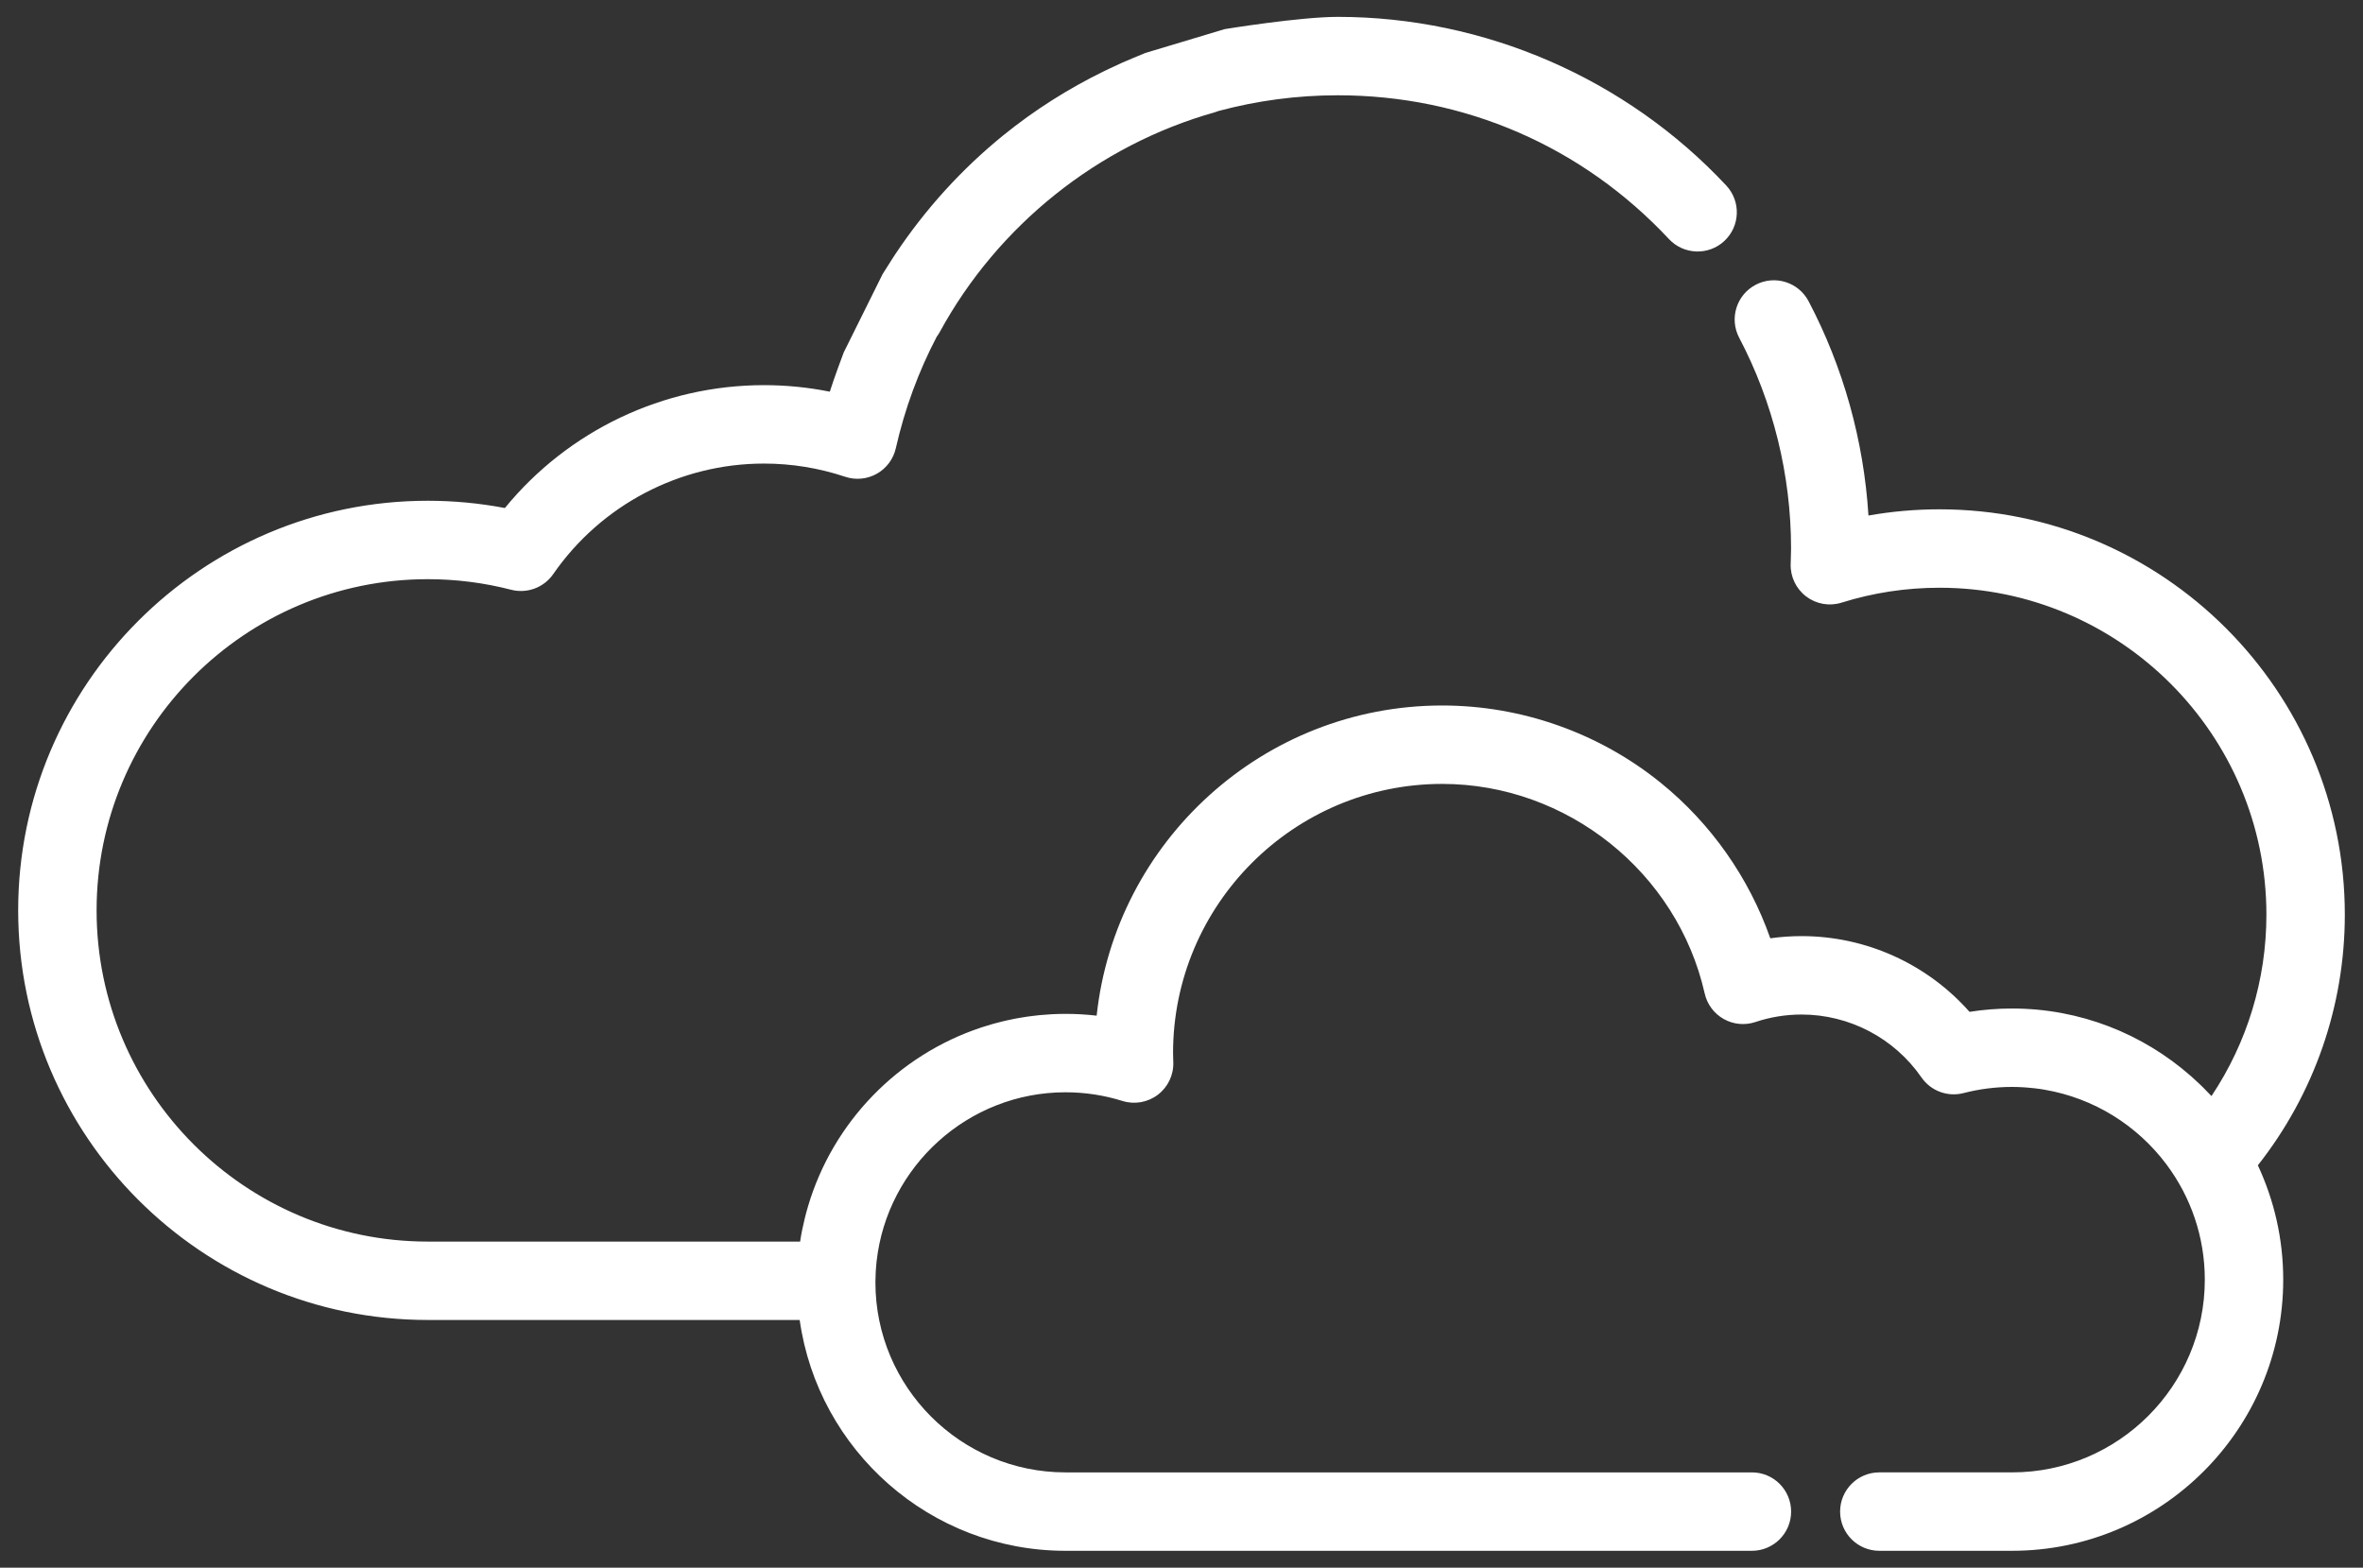 <?xml version="1.0" encoding="UTF-8" standalone="no"?>
<!-- Generator: Adobe Illustrator 19.0.0, SVG Export Plug-In . SVG Version: 6.00 Build 0)  -->

<svg
   xmlns:dc="http://purl.org/dc/elements/1.1/"
   xmlns:cc="http://creativecommons.org/ns#"
   xmlns:rdf="http://www.w3.org/1999/02/22-rdf-syntax-ns#"
   xmlns:svg="http://www.w3.org/2000/svg"
   xmlns="http://www.w3.org/2000/svg"
   xmlns:sodipodi="http://sodipodi.sourceforge.net/DTD/sodipodi-0.dtd"
   xmlns:inkscape="http://www.inkscape.org/namespaces/inkscape"
   version="1.1"
   id="Layer_1"
   x="0px"
   y="0px"
   viewBox="0 0 520 345"
   xml:space="preserve"
   width="520"
   height="345"
   inkscape:version="0.91 r13725"
   sodipodi:docname="clouds.svg"><rect x="0" y="0" width="520" height="345" fill="#333333" stroke="none"/><defs
     id="defs41" /><sodipodi:namedview
     pagecolor="#e1e1e1"
     bordercolor="#666666"
     borderopacity="1"
     objecttolerance="10"
     gridtolerance="10"
     guidetolerance="10"
     inkscape:pageopacity="0"
     inkscape:pageshadow="2"
     inkscape:window-width="1366"
     inkscape:window-height="705"
     id="namedview39"
     showgrid="false"
     inkscape:zoom="0.6773275"
     inkscape:cx="510.72877"
     inkscape:cy="286.80756"
     inkscape:window-x="0"
     inkscape:window-y="33"
     inkscape:window-maximized="1"
     inkscape:current-layer="Layer_1" /><g
     id="g9"
     transform="translate(0,-167)" /><g
     id="g11"
     transform="translate(0,-167)" /><g
     id="g13"
     transform="translate(0,-167)" /><g
     id="g15"
     transform="translate(0,-167)" /><g
     id="g17"
     transform="translate(0,-167)" /><g
     id="g19"
     transform="translate(0,-167)" /><g
     id="g21"
     transform="translate(0,-167)" /><g
     id="g23"
     transform="translate(0,-167)" /><g
     id="g25"
     transform="translate(0,-167)" /><g
     id="g27"
     transform="translate(0,-167)" /><g
     id="g29"
     transform="translate(0,-167)" /><g
     id="g31"
     transform="translate(0,-167)" /><g
     id="g33"
     transform="translate(0,-167)" /><g
     id="g35"
     transform="translate(0,-167)" /><g
     id="g37"
     transform="translate(0,-167)" /><g
     id="g3"
     transform="translate(4,-118.838)"><g
       id="g5"><path
         d="m 512,320.126 c 0,-49.185 -40.017,-89.202 -89.202,-89.202 -5.264,0 -10.49,0.458 -15.627,1.368 -1.027,-16.464 -5.53,-32.634 -13.176,-47.163 -2.219,-4.217 -7.435,-5.837 -11.654,-3.617 -4.217,2.22 -5.836,7.436 -3.617,11.654 7.469,14.192 11.416,30.232 11.416,46.388 0,0.867 -0.03,1.73 -0.06,2.589 l -0.026,0.819 c -0.086,2.791 1.184,5.453 3.408,7.141 2.225,1.688 5.127,2.197 7.797,1.36 6.944,-2.176 14.19,-3.28 21.539,-3.28 39.671,0 71.946,32.275 71.946,71.946 0,14.321 -4.238,28.168 -12.088,39.92 -0.301,-0.325 -0.618,-0.632 -0.926,-0.95 -0.341,-0.354 -0.68,-0.71 -1.029,-1.056 -0.232,-0.228 -0.47,-0.448 -0.704,-0.672 -0.545,-0.521 -1.096,-1.034 -1.659,-1.535 -0.088,-0.078 -0.179,-0.154 -0.267,-0.232 -10.506,-9.216 -24.255,-14.821 -39.296,-14.821 -3.14,0 -6.272,0.247 -9.362,0.734 -9.31,-10.528 -22.745,-16.667 -36.962,-16.667 -2.309,0 -4.606,0.161 -6.882,0.481 -4.678,-13.326 -13.048,-25.267 -24.12,-34.229 -13.544,-10.964 -30.616,-17.003 -48.071,-17.003 -39.396,0 -71.931,29.937 -76.049,68.258 -2.269,-0.262 -4.56,-0.395 -6.861,-0.395 -0.969,0 -1.931,0.027 -2.887,0.073 -0.367,0.017 -0.728,0.052 -1.093,0.076 -0.58,0.039 -1.162,0.077 -1.737,0.133 -0.464,0.044 -0.922,0.105 -1.382,0.16 -0.463,0.056 -0.925,0.11 -1.385,0.177 -0.526,0.077 -1.048,0.165 -1.569,0.256 -0.374,0.065 -0.749,0.128 -1.121,0.201 -0.585,0.112 -1.164,0.236 -1.742,0.366 -0.286,0.065 -0.572,0.129 -0.855,0.198 -0.649,0.155 -1.293,0.321 -1.934,0.498 -0.181,0.051 -0.362,0.102 -0.544,0.154 -0.729,0.209 -1.453,0.429 -2.17,0.665 -0.044,0.015 -0.088,0.03 -0.133,0.045 -18.265,6.058 -32.598,20.797 -38.089,39.313 -0.009,0.028 -0.016,0.057 -0.024,0.085 -0.243,0.821 -0.471,1.648 -0.677,2.484 -0.001,0.003 -0.001,0.008 -0.002,0.011 -0.424,1.713 -0.784,3.451 -1.054,5.219 l -81.926,0 c -40.19,0 -72.887,-32.698 -72.887,-72.889 0,-40.19 32.697,-72.887 72.887,-72.887 6.194,0 12.365,0.783 18.343,2.328 3.497,0.899 7.193,-0.469 9.251,-3.441 10.552,-15.234 27.891,-24.33 46.381,-24.33 6.078,0 12.089,0.977 17.869,2.906 2.31,0.772 4.842,0.531 6.967,-0.669 2.124,-1.196 3.641,-3.237 4.179,-5.614 1.972,-8.724 5.028,-16.94 9,-24.536 0.245,-0.327 0.47,-0.671 0.669,-1.034 12.807,-23.498 34.856,-41.121 60.495,-48.35 0.305,-0.086 0.603,-0.19 0.893,-0.307 8.37,-2.244 17.157,-3.444 26.206,-3.444 27.917,0 53.798,11.238 72.876,31.644 3.254,3.48 8.714,3.665 12.196,0.41 3.482,-3.255 3.664,-8.715 0.41,-12.196 -22.053,-23.586 -53.21,-37.114 -85.482,-37.114 -8.404,0 -24.887,2.695 -24.887,2.695 l -17.467,5.247 c 0,0 -0.593,0.25 -0.892,0.37 -0.547,0.217 -1.086,0.45 -1.63,0.675 -0.85,0.355 -1.7,0.709 -2.54,1.083 -1.004,0.444 -1.996,0.914 -2.989,1.386 -0.341,0.164 -0.685,0.321 -1.025,0.489 -7.837,3.831 -15.268,8.525 -22.102,14.058 -9.258,7.495 -17.272,16.358 -23.813,26.178 -0.263,0.394 -0.516,0.794 -0.774,1.19 -0.548,0.844 -1.616,2.551 -1.616,2.551 l -0.429,0.677 -8.567,17.256 c 0,0 -2.155,5.711 -3.058,8.63 -4.763,-0.958 -9.611,-1.44 -14.492,-1.44 -22.175,0 -43.077,10.009 -57.011,27.041 -5.583,-1.061 -11.264,-1.598 -16.963,-1.598 C 40.439,229.037 0,269.477 0,319.181 c 0,49.706 40.439,90.146 90.144,90.146 l 81.834,0 c 4.041,28.667 28.722,50.797 58.487,50.797 l 151.06,0 c 4.765,0 8.628,-3.863 8.628,-8.628 0,-4.765 -3.863,-8.628 -8.628,-8.628 l -151.06,0 c -23.061,0 -41.822,-18.762 -41.822,-41.822 0,-0.245 0.014,-0.487 0.018,-0.731 0.01,-0.548 0.023,-1.096 0.053,-1.639 0.008,-0.126 0.021,-0.251 0.029,-0.378 0.039,-0.589 0.083,-1.176 0.146,-1.758 0.006,-0.056 0.015,-0.111 0.022,-0.167 2.341,-20.851 20.134,-37.155 41.555,-37.155 4.276,0 8.49,0.642 12.527,1.907 2.67,0.838 5.578,0.327 7.802,-1.365 2.226,-1.692 3.493,-4.358 3.402,-7.154 l -0.017,-0.472 c -0.018,-0.513 -0.038,-1.026 -0.038,-1.544 0,-32.662 26.572,-59.235 59.233,-59.235 27.429,0 51.721,19.396 57.76,46.122 0.538,2.378 2.056,4.418 4.18,5.615 2.126,1.197 4.657,1.44 6.968,0.668 3.286,-1.098 6.707,-1.653 10.166,-1.653 10.522,0 20.388,5.177 26.392,13.846 2.06,2.975 5.752,4.348 9.256,3.442 3.474,-0.899 7.067,-1.356 10.676,-1.356 0.841,0 1.675,0.032 2.507,0.08 0.311,0.018 0.619,0.046 0.927,0.071 0.497,0.039 0.992,0.087 1.485,0.143 0.403,0.046 0.806,0.096 1.206,0.153 0.33,0.047 0.657,0.105 0.985,0.16 10.927,1.853 20.447,7.887 26.838,16.407 0.025,0.032 0.049,0.066 0.073,0.098 5.271,7.069 8.395,15.826 8.395,25.301 0,23.388 -19.029,42.415 -42.417,42.415 l -29.211,0 c -4.765,0 -8.628,3.863 -8.628,8.628 0,4.765 3.863,8.628 8.628,8.628 l 29.211,0 c 32.904,0 59.673,-26.768 59.673,-59.672 0,-8.986 -2.009,-17.509 -5.582,-25.16 C 505.231,359.603 512,340.247 512,320.126 Z"
         id="path7"
         inkscape:connector-curvature="0"
         style="fill:#ffffff"
         sodipodi:nodetypes="ssccccsccccssccccccscsccscsccccccccccccccccccsssccscccccccscscsccccccccccccccsccsscsssssscccccsccccsscccsccscccccccssssssscs" /></g></g></svg>